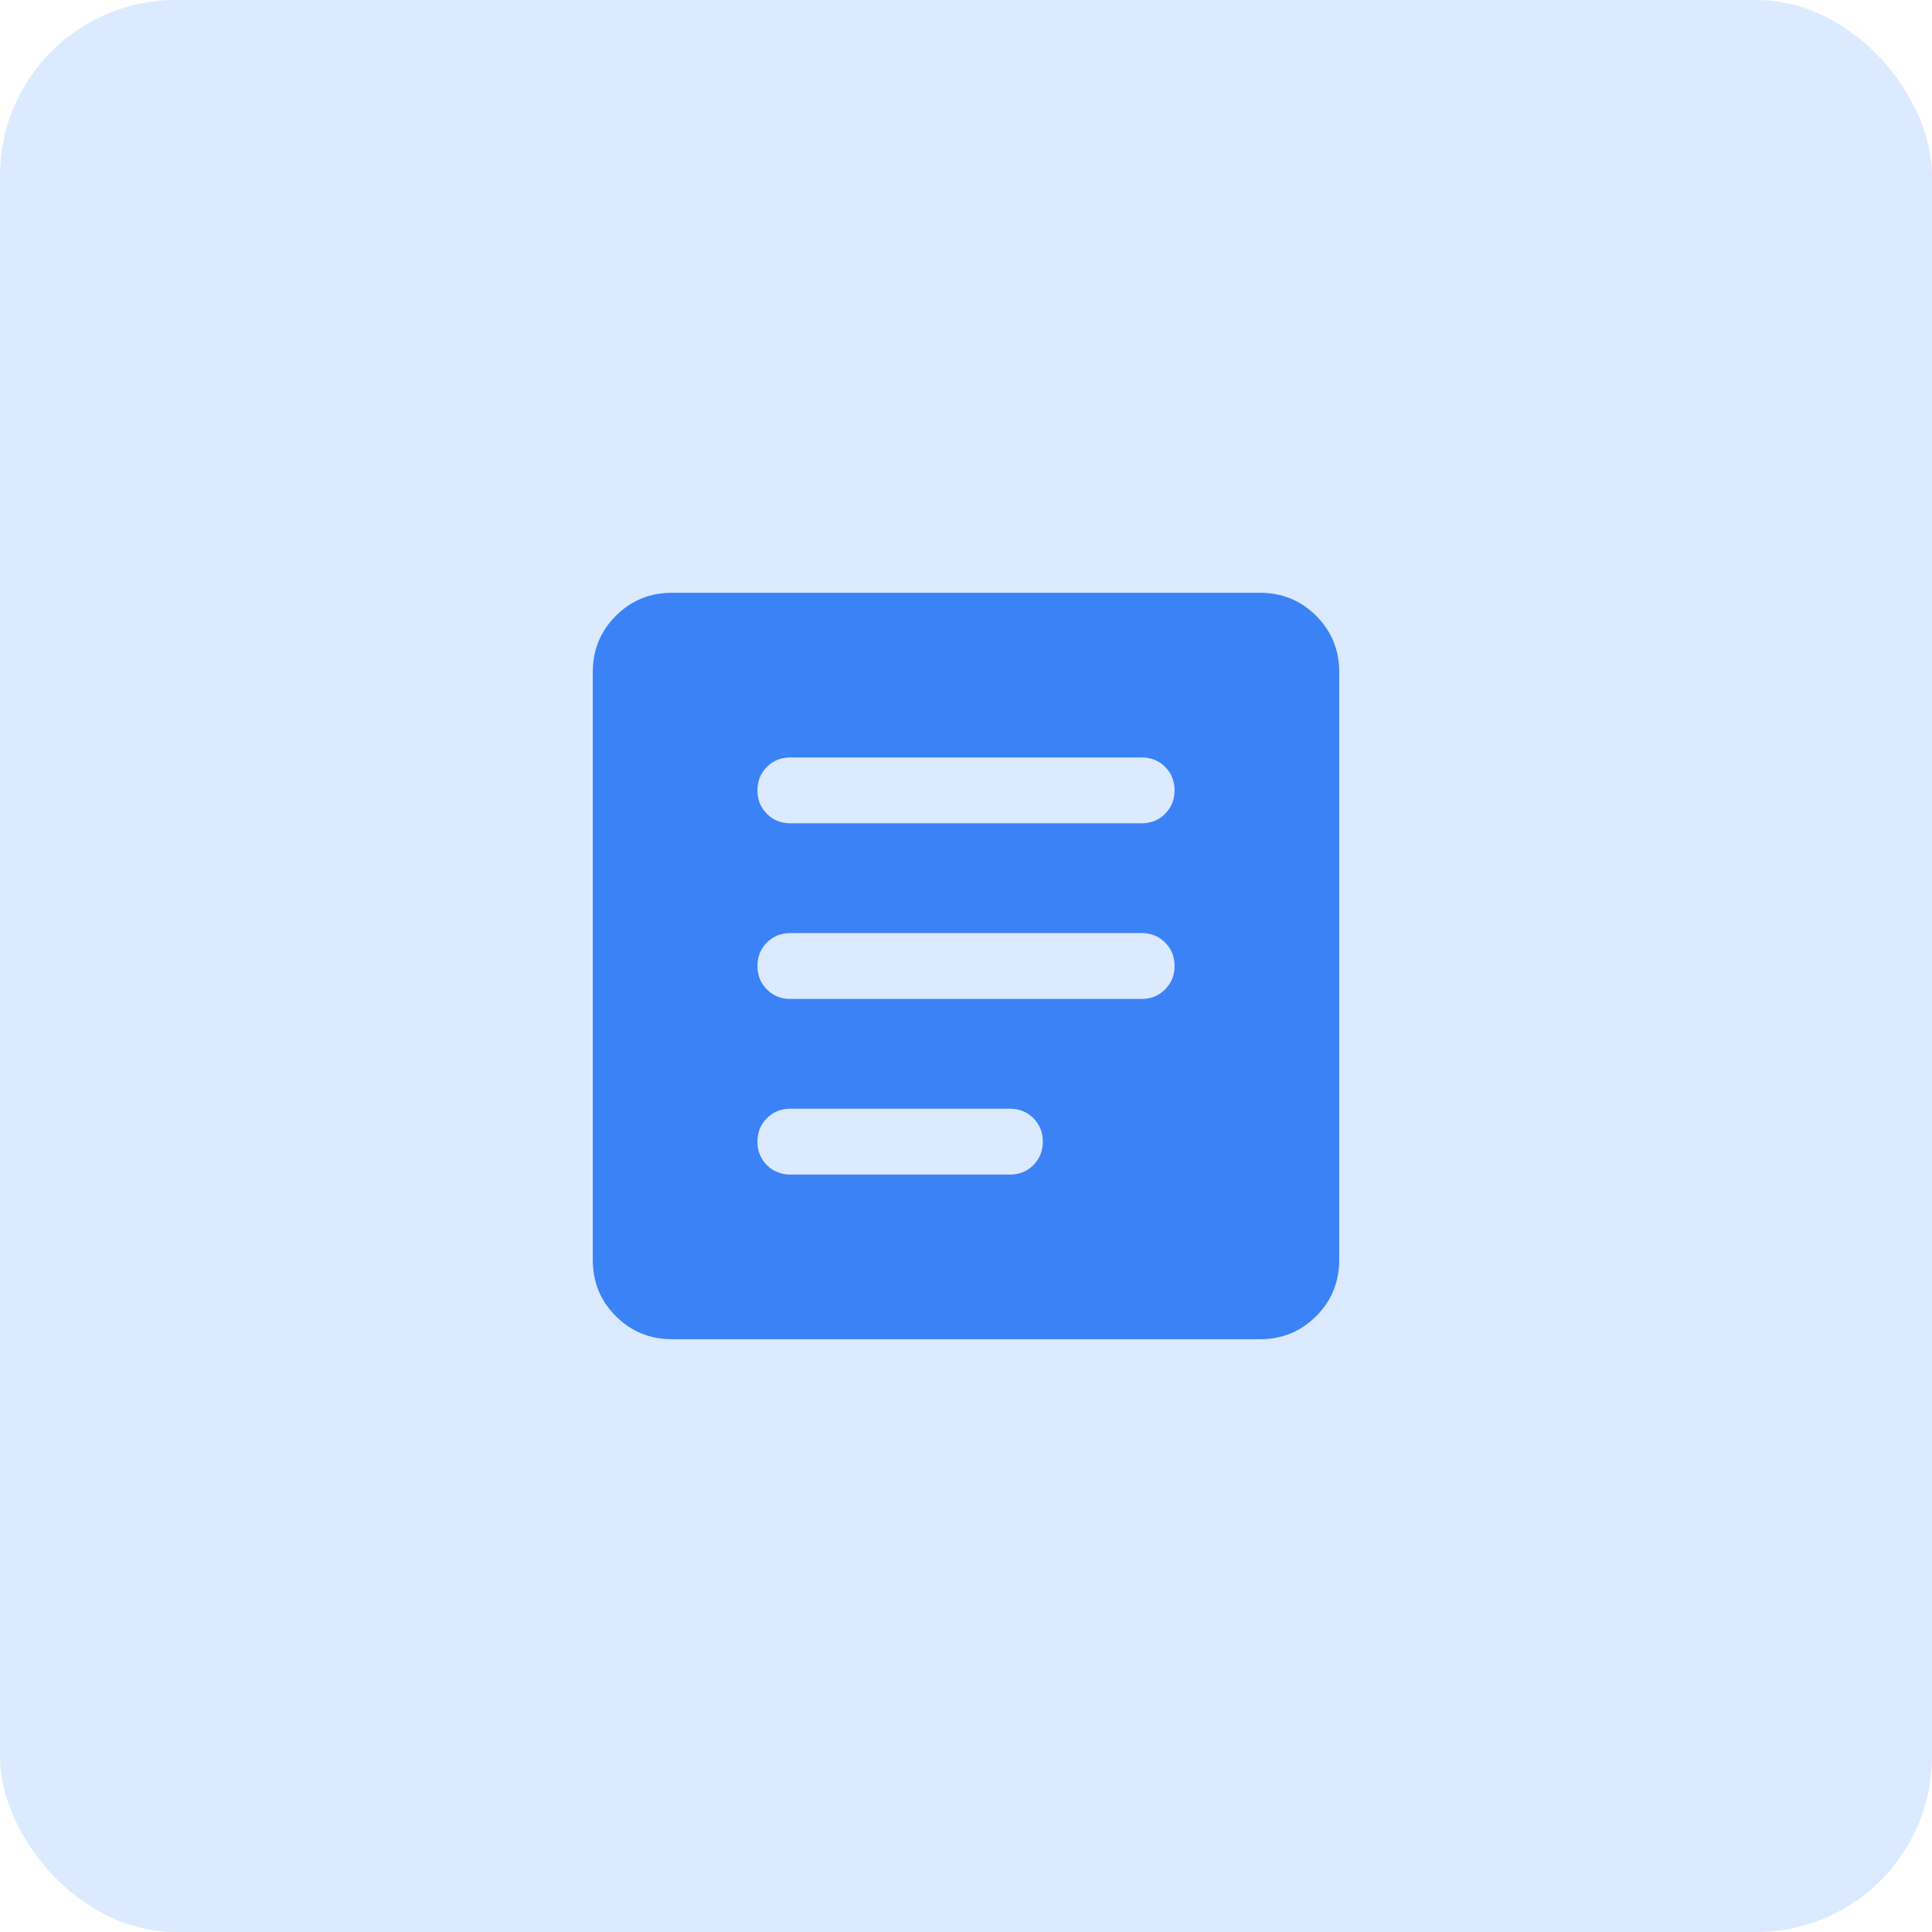 <svg width="44" height="44" viewBox="0 0 44 44" fill="none" xmlns="http://www.w3.org/2000/svg">
<rect width="44" height="44" rx="4" fill="#DBEAFE"/>
<mask id="mask0_1308_23823" style="mask-type:alpha" maskUnits="userSpaceOnUse" x="10" y="10" width="24" height="24">
<rect x="10" y="10" width="24" height="24" fill="#D9D9D9"/>
</mask>
<g mask="url(#mask0_1308_23823)">
<path d="M18 26.75H23C23.212 26.75 23.391 26.678 23.534 26.534C23.678 26.39 23.75 26.212 23.75 26C23.75 25.787 23.678 25.609 23.534 25.465C23.391 25.322 23.212 25.25 23 25.25H18C17.788 25.25 17.609 25.322 17.466 25.466C17.322 25.61 17.25 25.788 17.25 26C17.25 26.213 17.322 26.391 17.466 26.535C17.609 26.678 17.788 26.75 18 26.75ZM18 22.75H26C26.212 22.75 26.391 22.678 26.534 22.534C26.678 22.39 26.75 22.212 26.75 22C26.75 21.787 26.678 21.609 26.534 21.465C26.391 21.322 26.212 21.25 26 21.25H18C17.788 21.25 17.609 21.322 17.466 21.466C17.322 21.61 17.25 21.788 17.25 22C17.25 22.213 17.322 22.391 17.466 22.535C17.609 22.678 17.788 22.75 18 22.75ZM18 18.75H26C26.212 18.75 26.391 18.678 26.534 18.534C26.678 18.39 26.75 18.212 26.75 18C26.75 17.787 26.678 17.609 26.534 17.465C26.391 17.322 26.212 17.25 26 17.25H18C17.788 17.25 17.609 17.322 17.466 17.466C17.322 17.61 17.25 17.788 17.25 18C17.25 18.213 17.322 18.391 17.466 18.535C17.609 18.678 17.788 18.75 18 18.75ZM15.308 30.5C14.803 30.5 14.375 30.325 14.025 29.975C13.675 29.625 13.5 29.197 13.5 28.692V15.308C13.5 14.803 13.675 14.375 14.025 14.025C14.375 13.675 14.803 13.5 15.308 13.5H28.692C29.197 13.5 29.625 13.675 29.975 14.025C30.325 14.375 30.5 14.803 30.5 15.308V28.692C30.5 29.197 30.325 29.625 29.975 29.975C29.625 30.325 29.197 30.5 28.692 30.5H15.308Z" fill="#3B82F6"/>
</g>
</svg>
